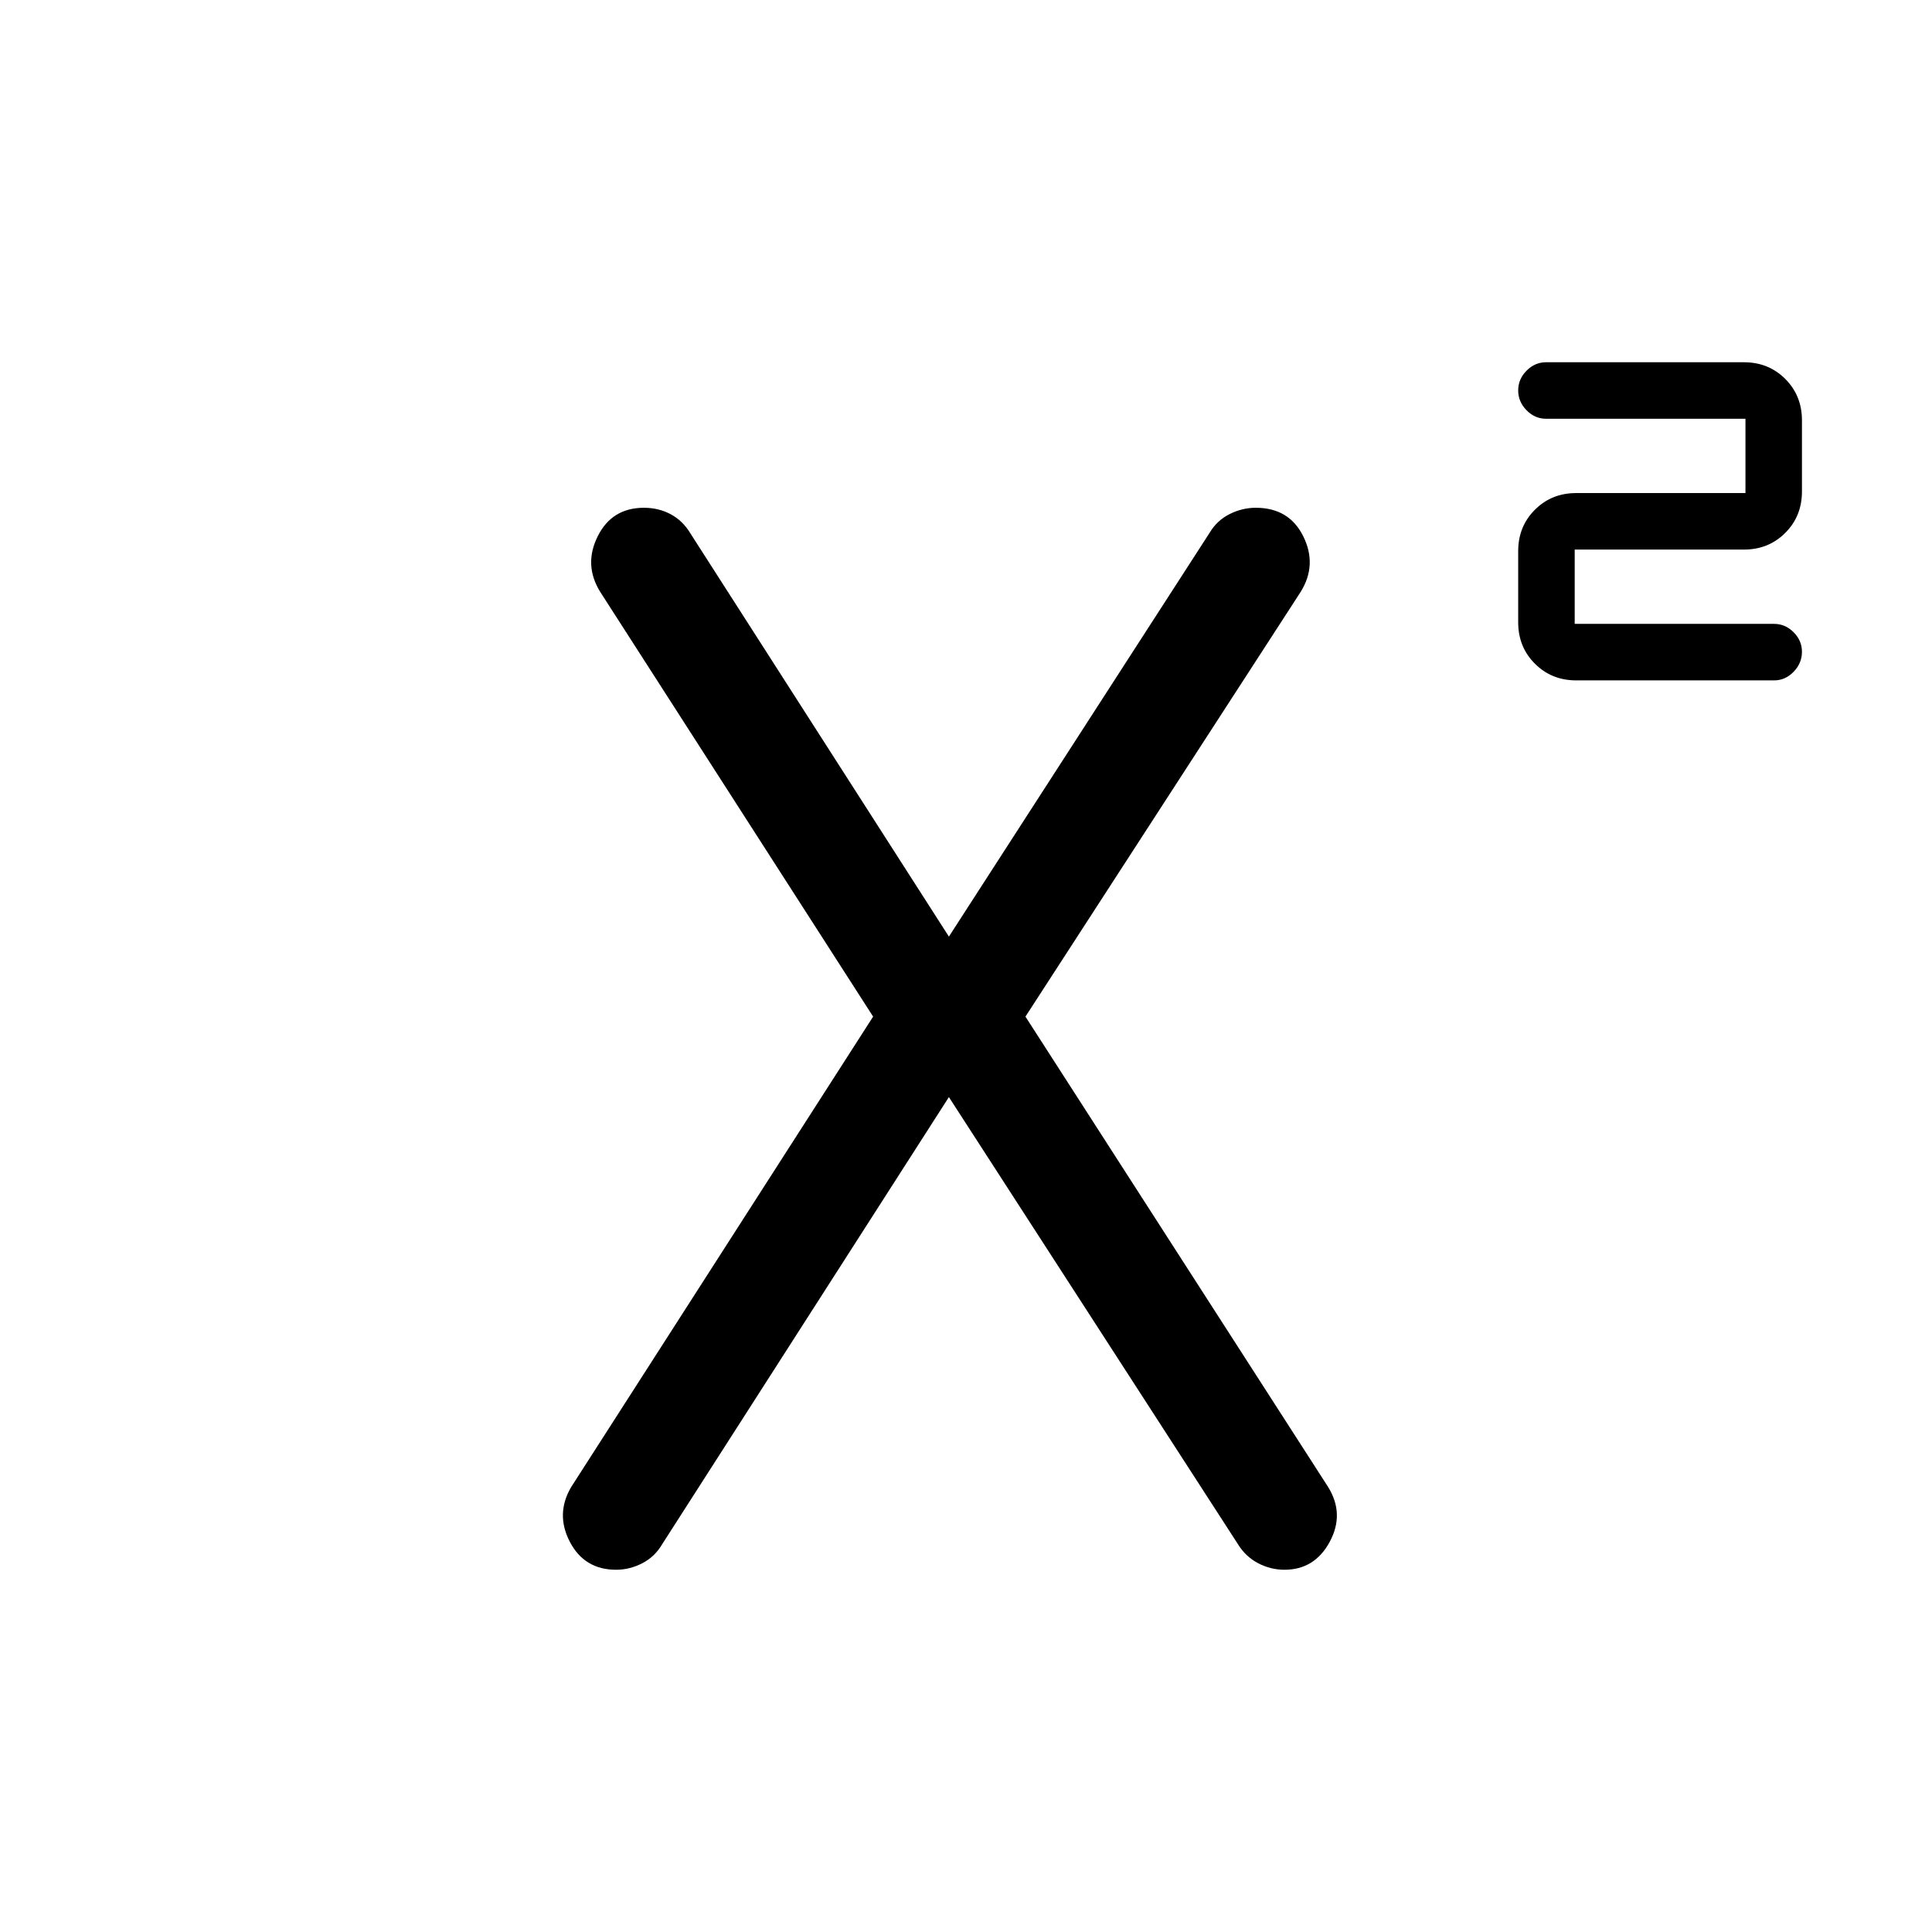 <svg xmlns="http://www.w3.org/2000/svg" width="48" height="48" viewBox="0 -960 960 960"><path d="M783.23-621.92q-12.26 0-20.55-8.3-8.3-8.29-8.3-20.55v-35.38q0-12.26 8.3-20.56 8.29-8.29 20.55-8.29h84.08v-36.92h-99.08q-5.54 0-9.69-4.22-4.16-4.22-4.16-9.85 0-5.62 4.16-9.82 4.15-4.19 9.69-4.19h98.31q12.26 0 20.55 8.29 8.29 8.3 8.29 20.56v35.38q0 12.26-8.29 20.55-8.29 8.3-20.55 8.3h-84.08V-650h99.08q5.54 0 9.69 4.15 4.15 4.16 4.15 9.7 0 5.69-4.15 9.96-4.15 4.27-9.69 4.27h-98.31ZM306.15-180q-15.77 0-23-13.89-7.23-13.88.7-27.26l150-233.7-135.62-211.07q-8.31-13.39-1.24-27.58 7.06-14.19 22.96-14.19 7.34 0 13.35 3.23 6.02 3.24 9.78 9.54l128.61 200.61h-.38l129.77-201q3.65-6.11 9.92-9.25 6.26-3.13 13.01-3.13 16.56 0 23.58 14.19t-1.28 27.58L509.54-454.85l150.38 233.7q8.31 13.38.82 27.26-7.5 13.89-22.49 13.89-6.86 0-13.08-3.24-6.21-3.23-10.09-9.53L471.31-415.16h.38L329.08-192.77q-3.66 6.3-9.93 9.53-6.27 3.24-13 3.24Z"/></svg>